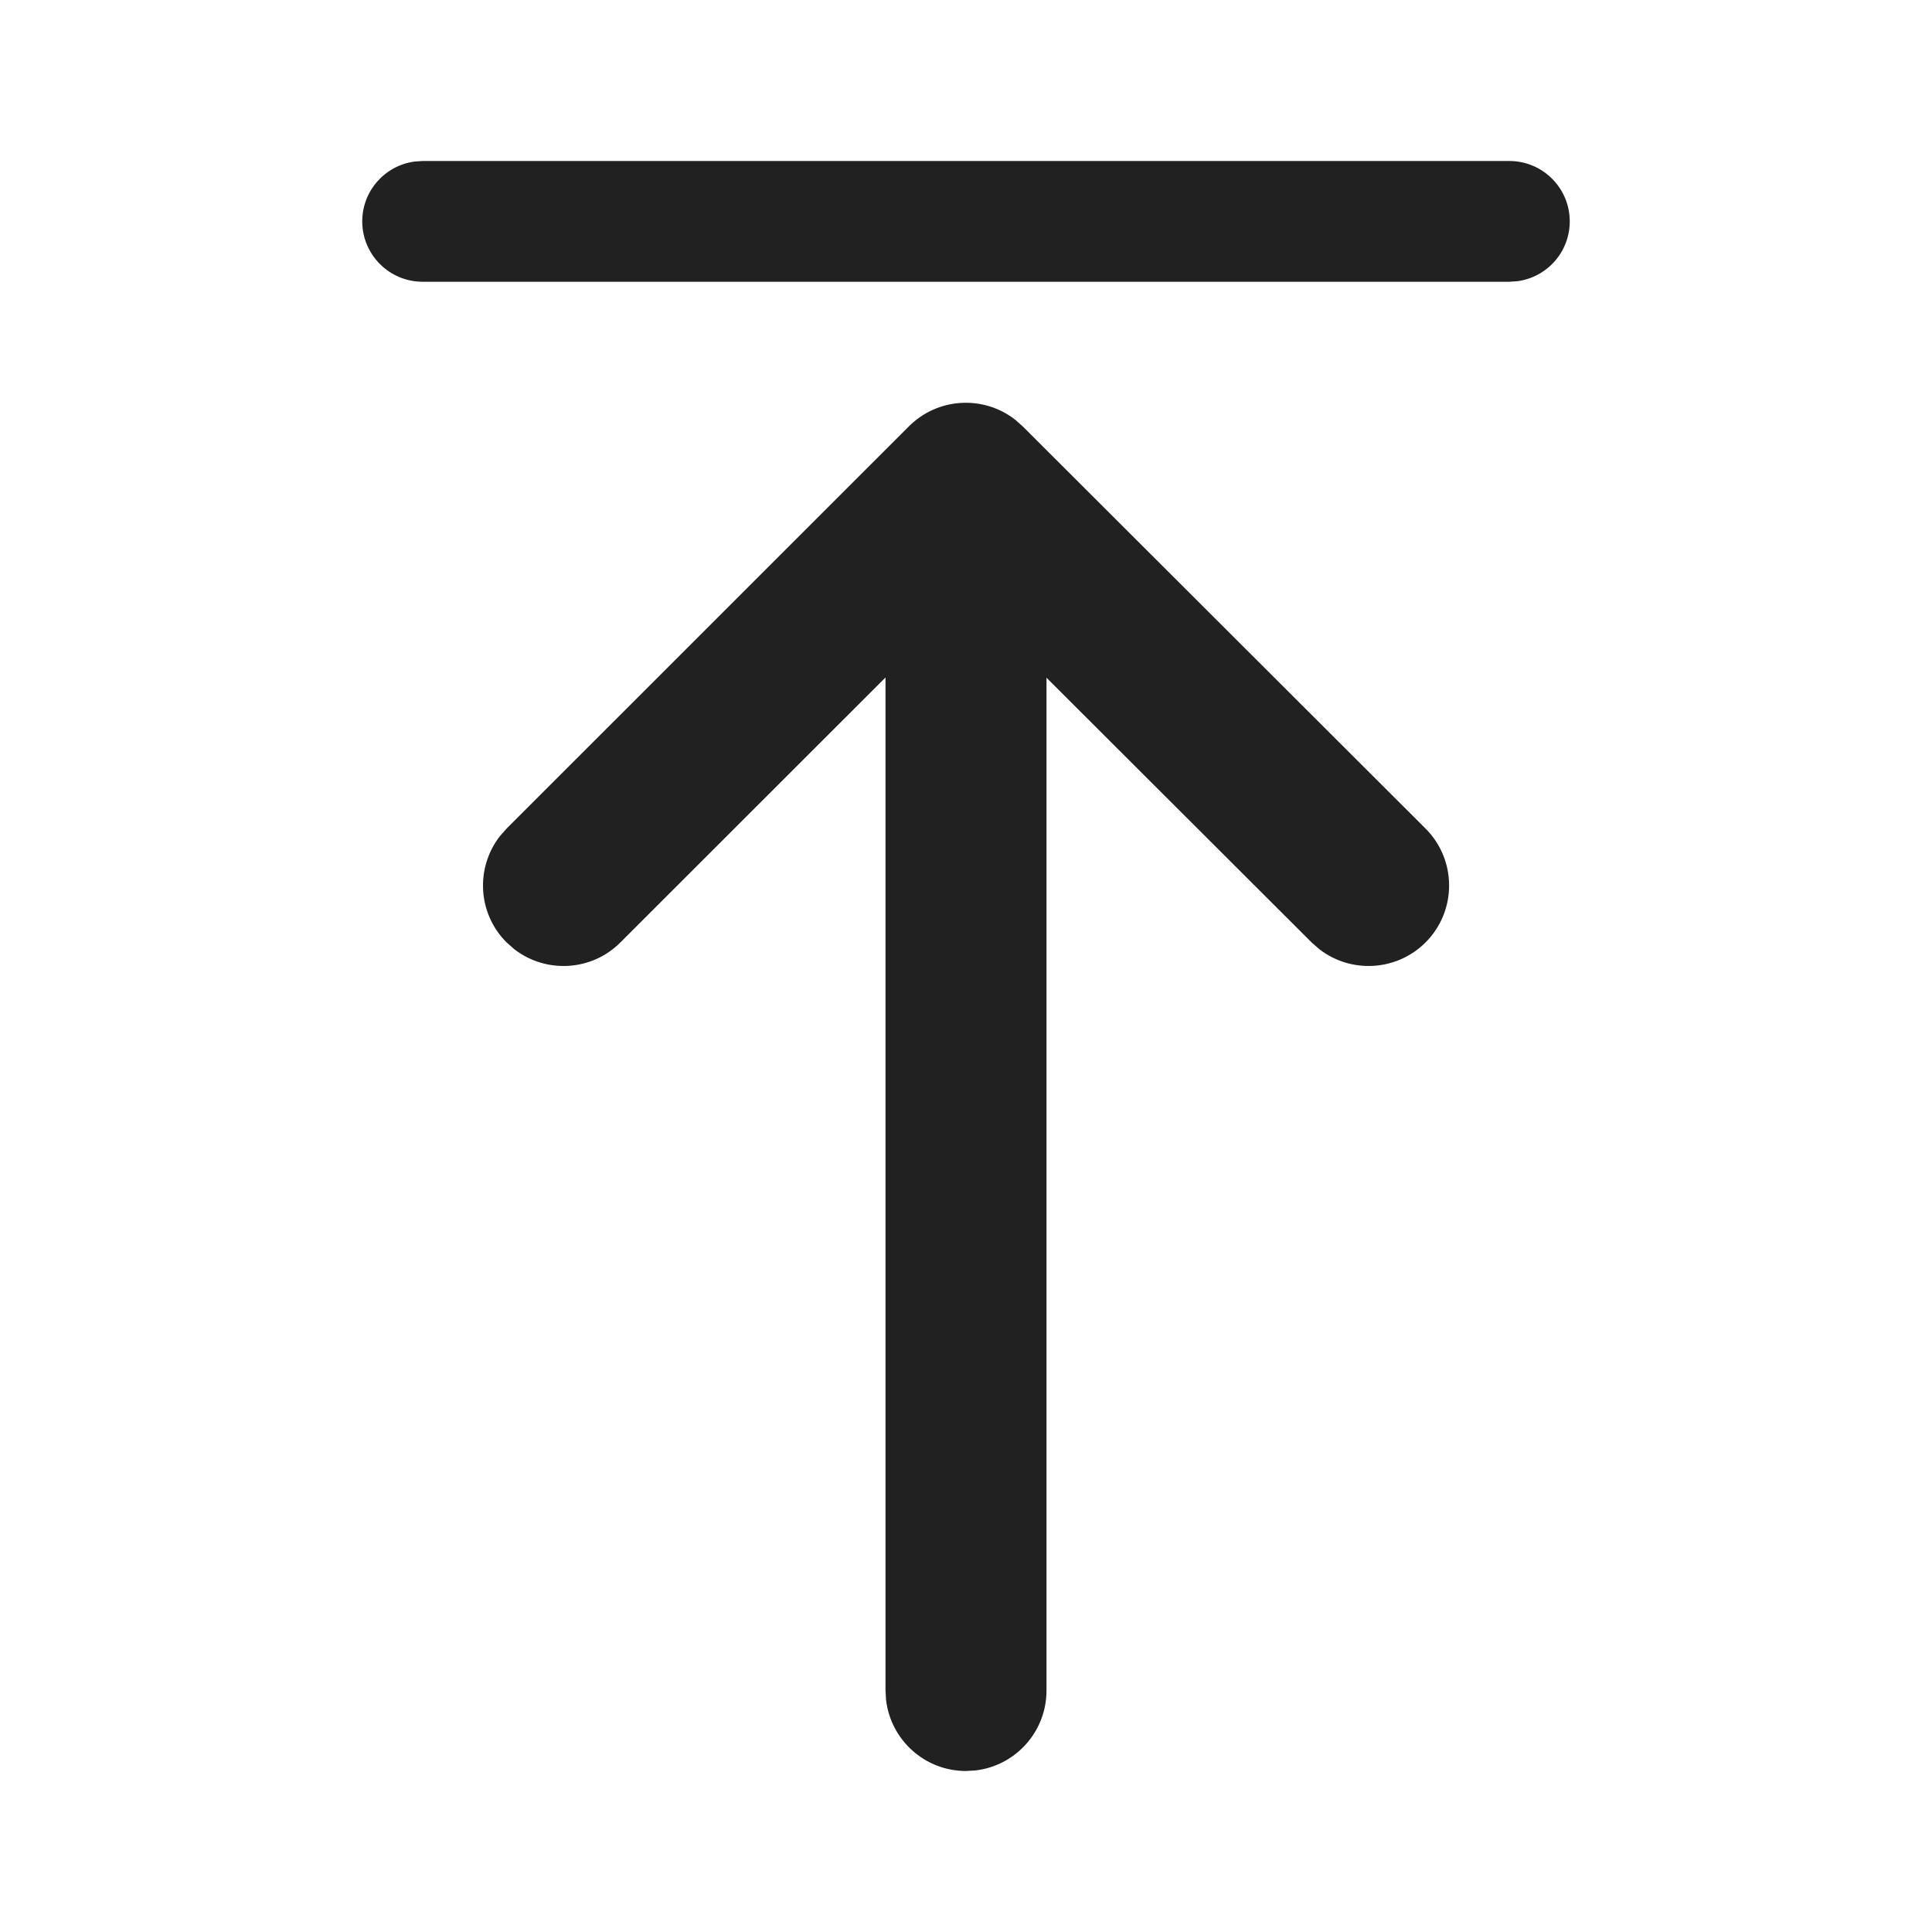 <svg width="24" height="24" viewBox="0 0 24 24" fill="none" xmlns="http://www.w3.org/2000/svg">
<path d="M4.5 2.75C4.5 2.37 4.782 2.057 5.148 2.007L5.25 2H18.75C19.164 2 19.5 2.336 19.5 2.75C19.5 3.13 19.218 3.443 18.852 3.493L18.75 3.5H5.25C4.836 3.5 4.5 3.164 4.5 2.75ZM6.387 11.79L6.293 11.707C5.932 11.347 5.905 10.779 6.21 10.387L6.293 10.293L11.291 5.296C11.651 4.936 12.218 4.908 12.61 5.213L12.704 5.296L17.708 10.292C18.099 10.683 18.099 11.316 17.709 11.707C17.348 12.067 16.781 12.095 16.389 11.791L16.294 11.708L13 8.419V21C13 21.513 12.614 21.936 12.117 21.993L12 22C11.487 22 11.065 21.614 11.007 21.117L11 21V8.416L7.707 11.707C7.347 12.068 6.779 12.095 6.387 11.79L6.293 11.707L6.387 11.79Z" fill="#212121"/>
</svg>

